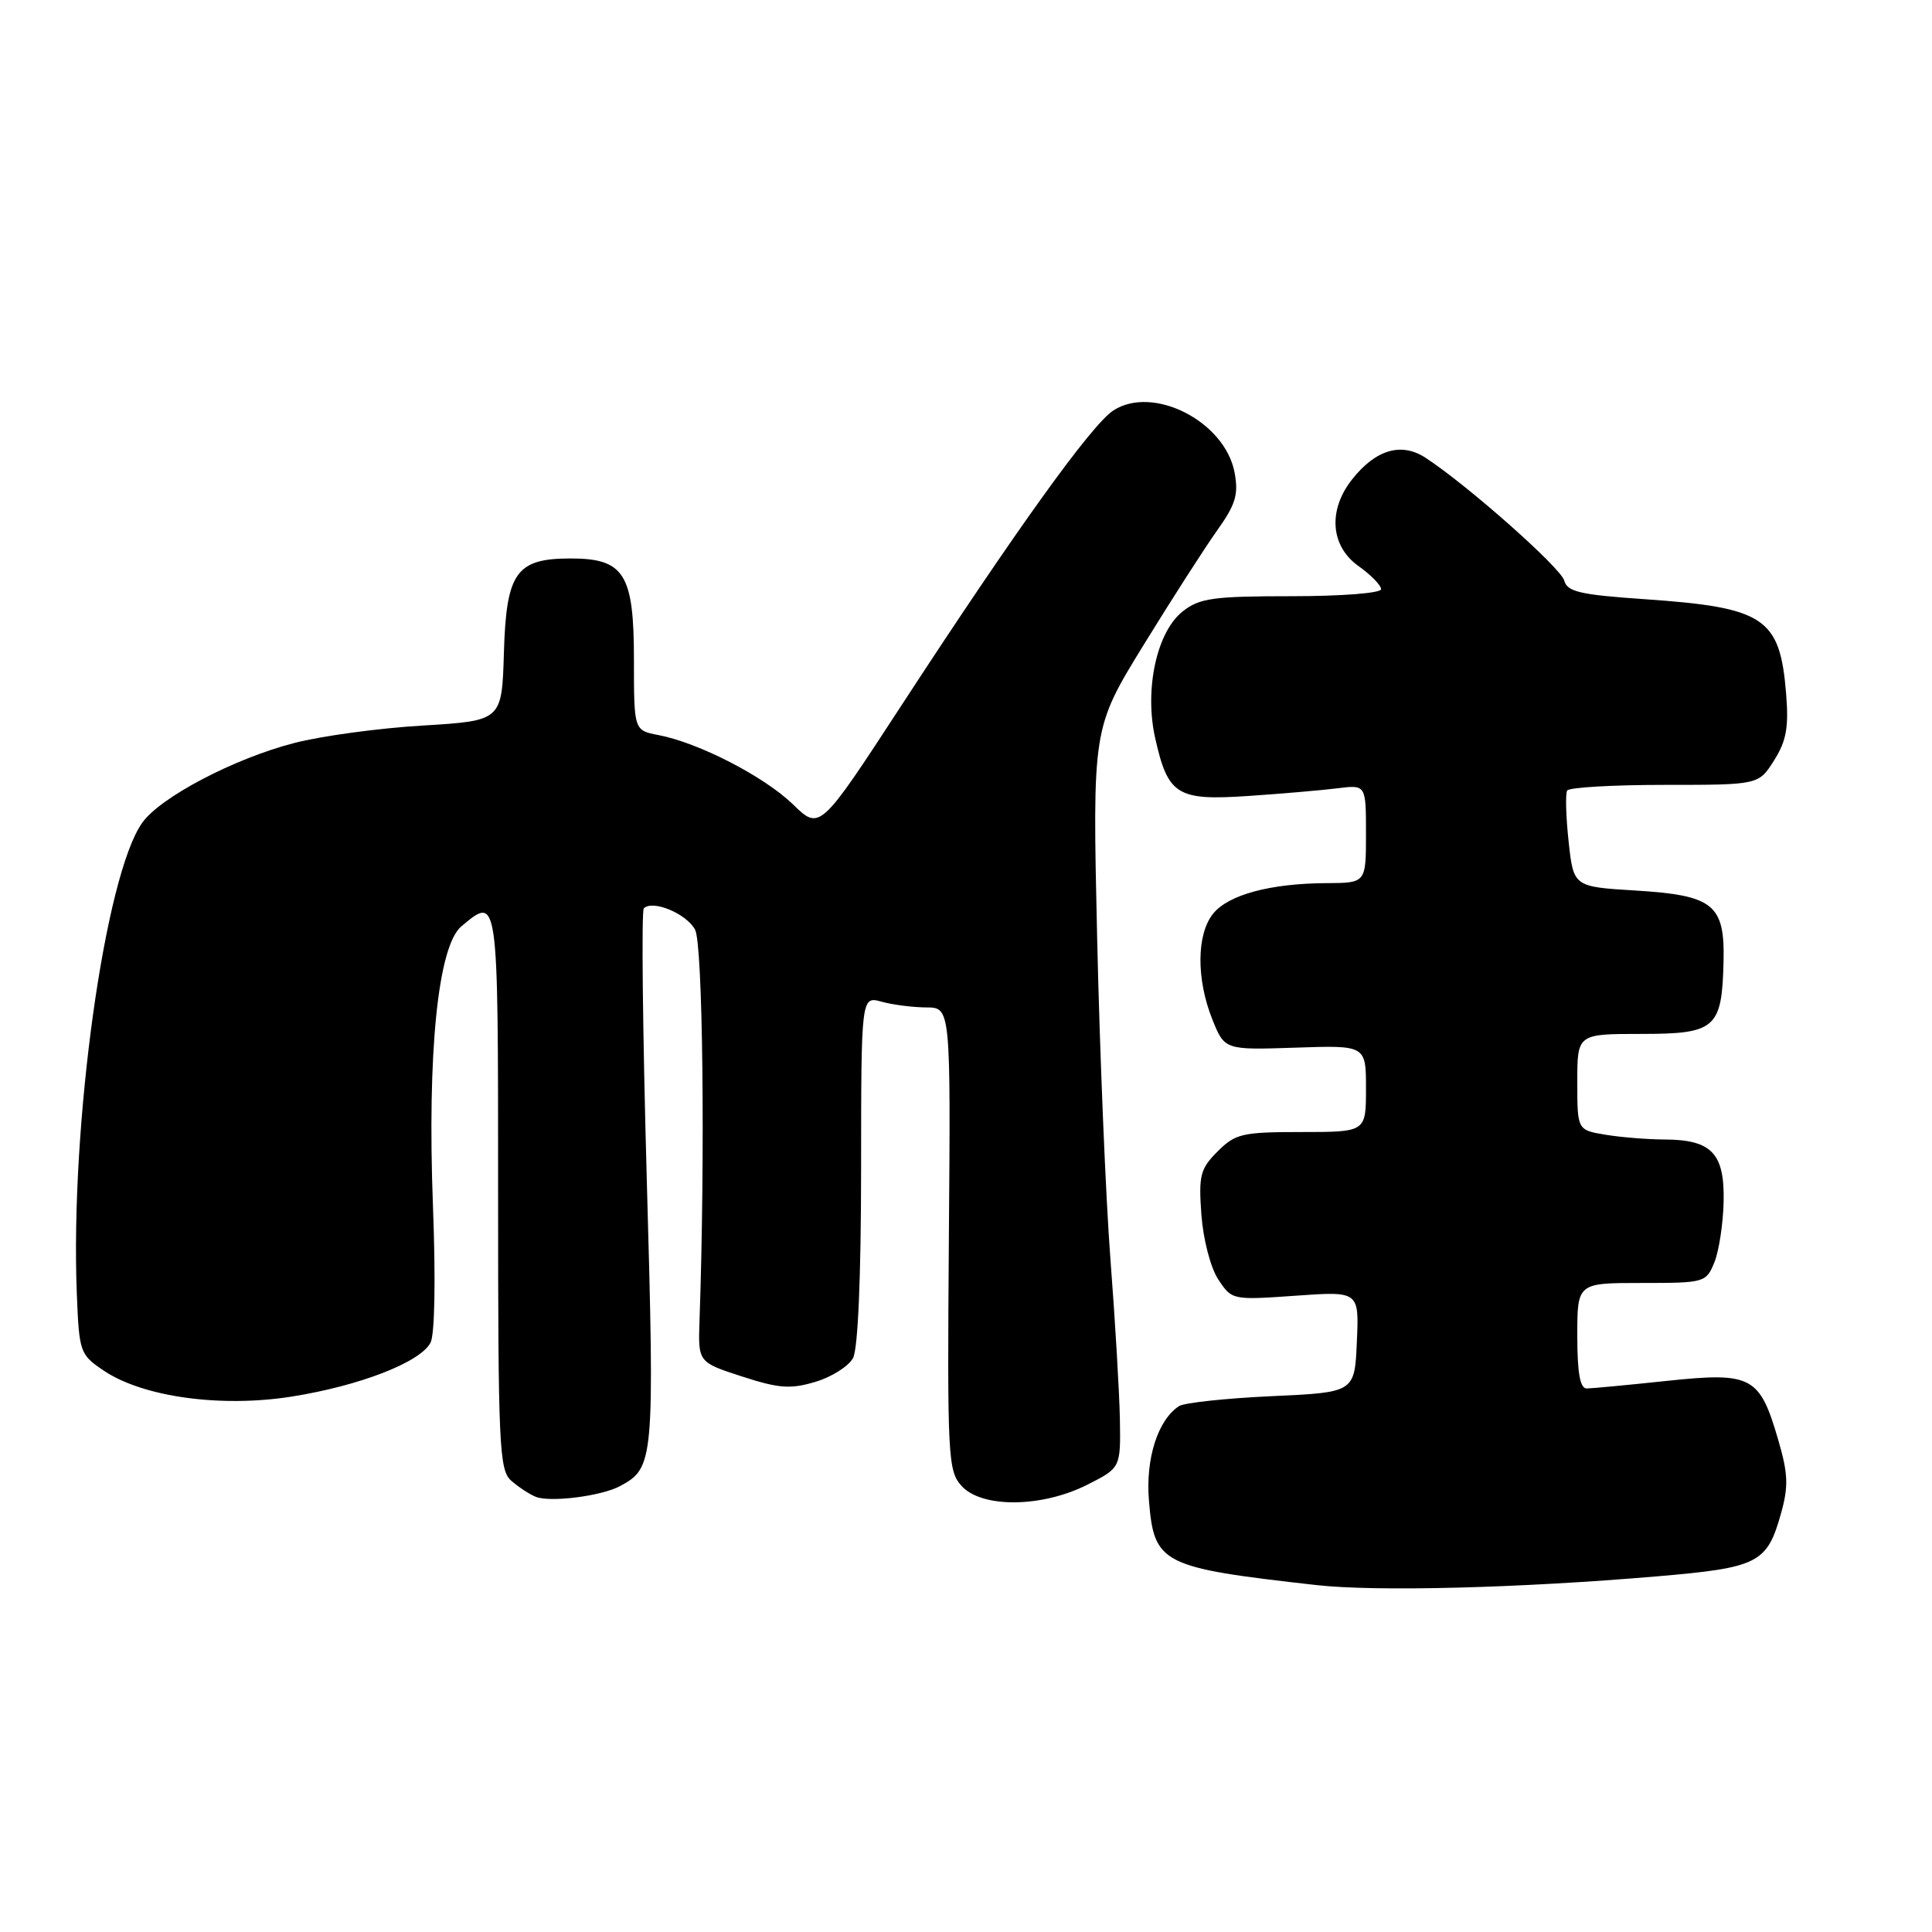 <?xml version="1.0" encoding="UTF-8" standalone="no"?>
<!DOCTYPE svg PUBLIC "-//W3C//DTD SVG 1.1//EN" "http://www.w3.org/Graphics/SVG/1.1/DTD/svg11.dtd" >
<svg xmlns="http://www.w3.org/2000/svg" xmlns:xlink="http://www.w3.org/1999/xlink" version="1.1" viewBox="0 0 256 256">
 <g >
 <path fill="currentColor"
d=" M 219.50 208.88 C 232.99 207.73 234.14 207.15 235.99 200.55 C 237.00 196.94 236.94 195.29 235.62 190.78 C 233.17 182.35 232.12 181.79 220.91 182.97 C 215.74 183.52 210.94 183.97 210.25 183.98 C 209.37 183.99 209.00 181.94 209.00 177.00 C 209.00 170.00 209.00 170.00 217.52 170.00 C 225.89 170.00 226.07 169.95 227.17 167.25 C 227.78 165.74 228.33 162.10 228.39 159.17 C 228.52 152.82 226.79 151.01 220.56 150.99 C 218.33 150.98 214.81 150.70 212.75 150.36 C 209.00 149.74 209.00 149.74 209.00 143.37 C 209.00 137.00 209.00 137.00 217.46 137.00 C 227.35 137.00 228.17 136.28 228.38 127.37 C 228.55 119.85 227.04 118.63 216.72 118.00 C 208.50 117.50 208.50 117.50 207.85 111.50 C 207.49 108.20 207.41 105.16 207.66 104.75 C 207.91 104.34 213.72 104.00 220.57 104.00 C 233.03 104.00 233.03 104.00 235.08 100.75 C 236.71 98.17 237.03 96.35 236.67 91.91 C 235.85 81.83 233.84 80.49 217.84 79.39 C 209.37 78.81 207.66 78.41 207.27 76.93 C 206.83 75.25 194.45 64.28 188.88 60.65 C 185.67 58.56 182.27 59.57 179.13 63.56 C 175.94 67.62 176.30 72.37 180.00 75.00 C 181.65 76.17 183.00 77.56 183.00 78.07 C 183.00 78.59 177.80 79.00 171.13 79.00 C 160.77 79.00 158.95 79.25 156.72 81.01 C 153.28 83.71 151.62 91.32 153.06 97.77 C 154.76 105.37 155.96 106.11 165.41 105.47 C 169.86 105.17 175.19 104.71 177.25 104.45 C 181.00 103.98 181.00 103.98 181.00 110.49 C 181.00 117.00 181.00 117.00 175.75 117.02 C 168.32 117.06 162.79 118.55 160.75 121.06 C 158.55 123.78 158.50 129.70 160.63 135.05 C 162.27 139.13 162.27 139.13 171.64 138.82 C 181.00 138.50 181.00 138.50 181.00 144.25 C 181.00 150.00 181.00 150.00 172.45 150.00 C 164.61 150.00 163.70 150.21 161.34 152.57 C 159.04 154.87 158.81 155.75 159.19 160.95 C 159.43 164.22 160.40 167.96 161.42 169.52 C 163.22 172.26 163.28 172.28 171.66 171.69 C 180.09 171.09 180.09 171.09 179.79 177.80 C 179.50 184.50 179.50 184.50 168.50 185.00 C 162.45 185.28 156.93 185.87 156.24 186.31 C 153.42 188.14 151.78 193.27 152.24 198.83 C 152.93 207.24 153.88 207.72 174.42 210.03 C 182.31 210.92 201.31 210.43 219.50 208.88 Z  M 82.13 196.93 C 86.68 194.49 86.75 193.71 85.70 156.23 C 85.16 136.83 84.98 120.69 85.31 120.36 C 86.48 119.19 90.96 121.06 92.10 123.18 C 93.13 125.10 93.45 153.13 92.69 175.00 C 92.50 180.50 92.50 180.50 98.32 182.39 C 103.22 183.98 104.74 184.09 108.05 183.10 C 110.20 182.46 112.44 181.04 113.03 179.95 C 113.69 178.72 114.09 169.25 114.10 154.98 C 114.11 131.99 114.11 131.99 116.81 132.73 C 118.29 133.14 120.96 133.48 122.73 133.49 C 125.97 133.50 125.97 133.50 125.73 164.13 C 125.51 193.04 125.61 194.89 127.40 196.88 C 130.07 199.85 138.02 199.78 144.04 196.75 C 148.50 194.50 148.50 194.50 148.39 188.00 C 148.32 184.43 147.76 174.92 147.14 166.88 C 146.52 158.84 145.73 139.71 145.38 124.38 C 144.75 96.50 144.75 96.50 151.51 85.50 C 155.23 79.45 159.62 72.62 161.26 70.31 C 163.73 66.85 164.13 65.53 163.59 62.62 C 162.32 55.84 152.77 50.96 147.51 54.40 C 144.61 56.30 134.59 70.25 119.46 93.45 C 108.63 110.05 108.63 110.05 105.07 106.58 C 101.26 102.89 92.59 98.42 87.25 97.40 C 84.00 96.78 84.00 96.78 84.00 87.39 C 84.00 76.05 82.72 74.00 75.61 74.00 C 68.39 74.00 67.08 75.85 66.77 86.50 C 66.50 95.50 66.50 95.50 56.00 96.14 C 50.22 96.48 42.58 97.52 39.00 98.45 C 31.06 100.49 21.28 105.62 18.86 109.00 C 13.90 115.92 9.29 149.09 10.18 171.46 C 10.49 179.20 10.59 179.49 13.77 181.63 C 18.97 185.12 29.31 186.54 38.68 185.05 C 47.67 183.62 55.65 180.52 57.04 177.93 C 57.61 176.86 57.74 169.59 57.37 159.82 C 56.60 139.49 58.03 125.35 61.13 122.75 C 66.04 118.64 66.00 118.34 66.00 157.85 C 66.00 191.69 66.14 194.81 67.75 196.21 C 68.71 197.05 70.17 198.01 71.00 198.34 C 72.91 199.10 79.68 198.24 82.13 196.93 Z "/>
</g>
</svg>